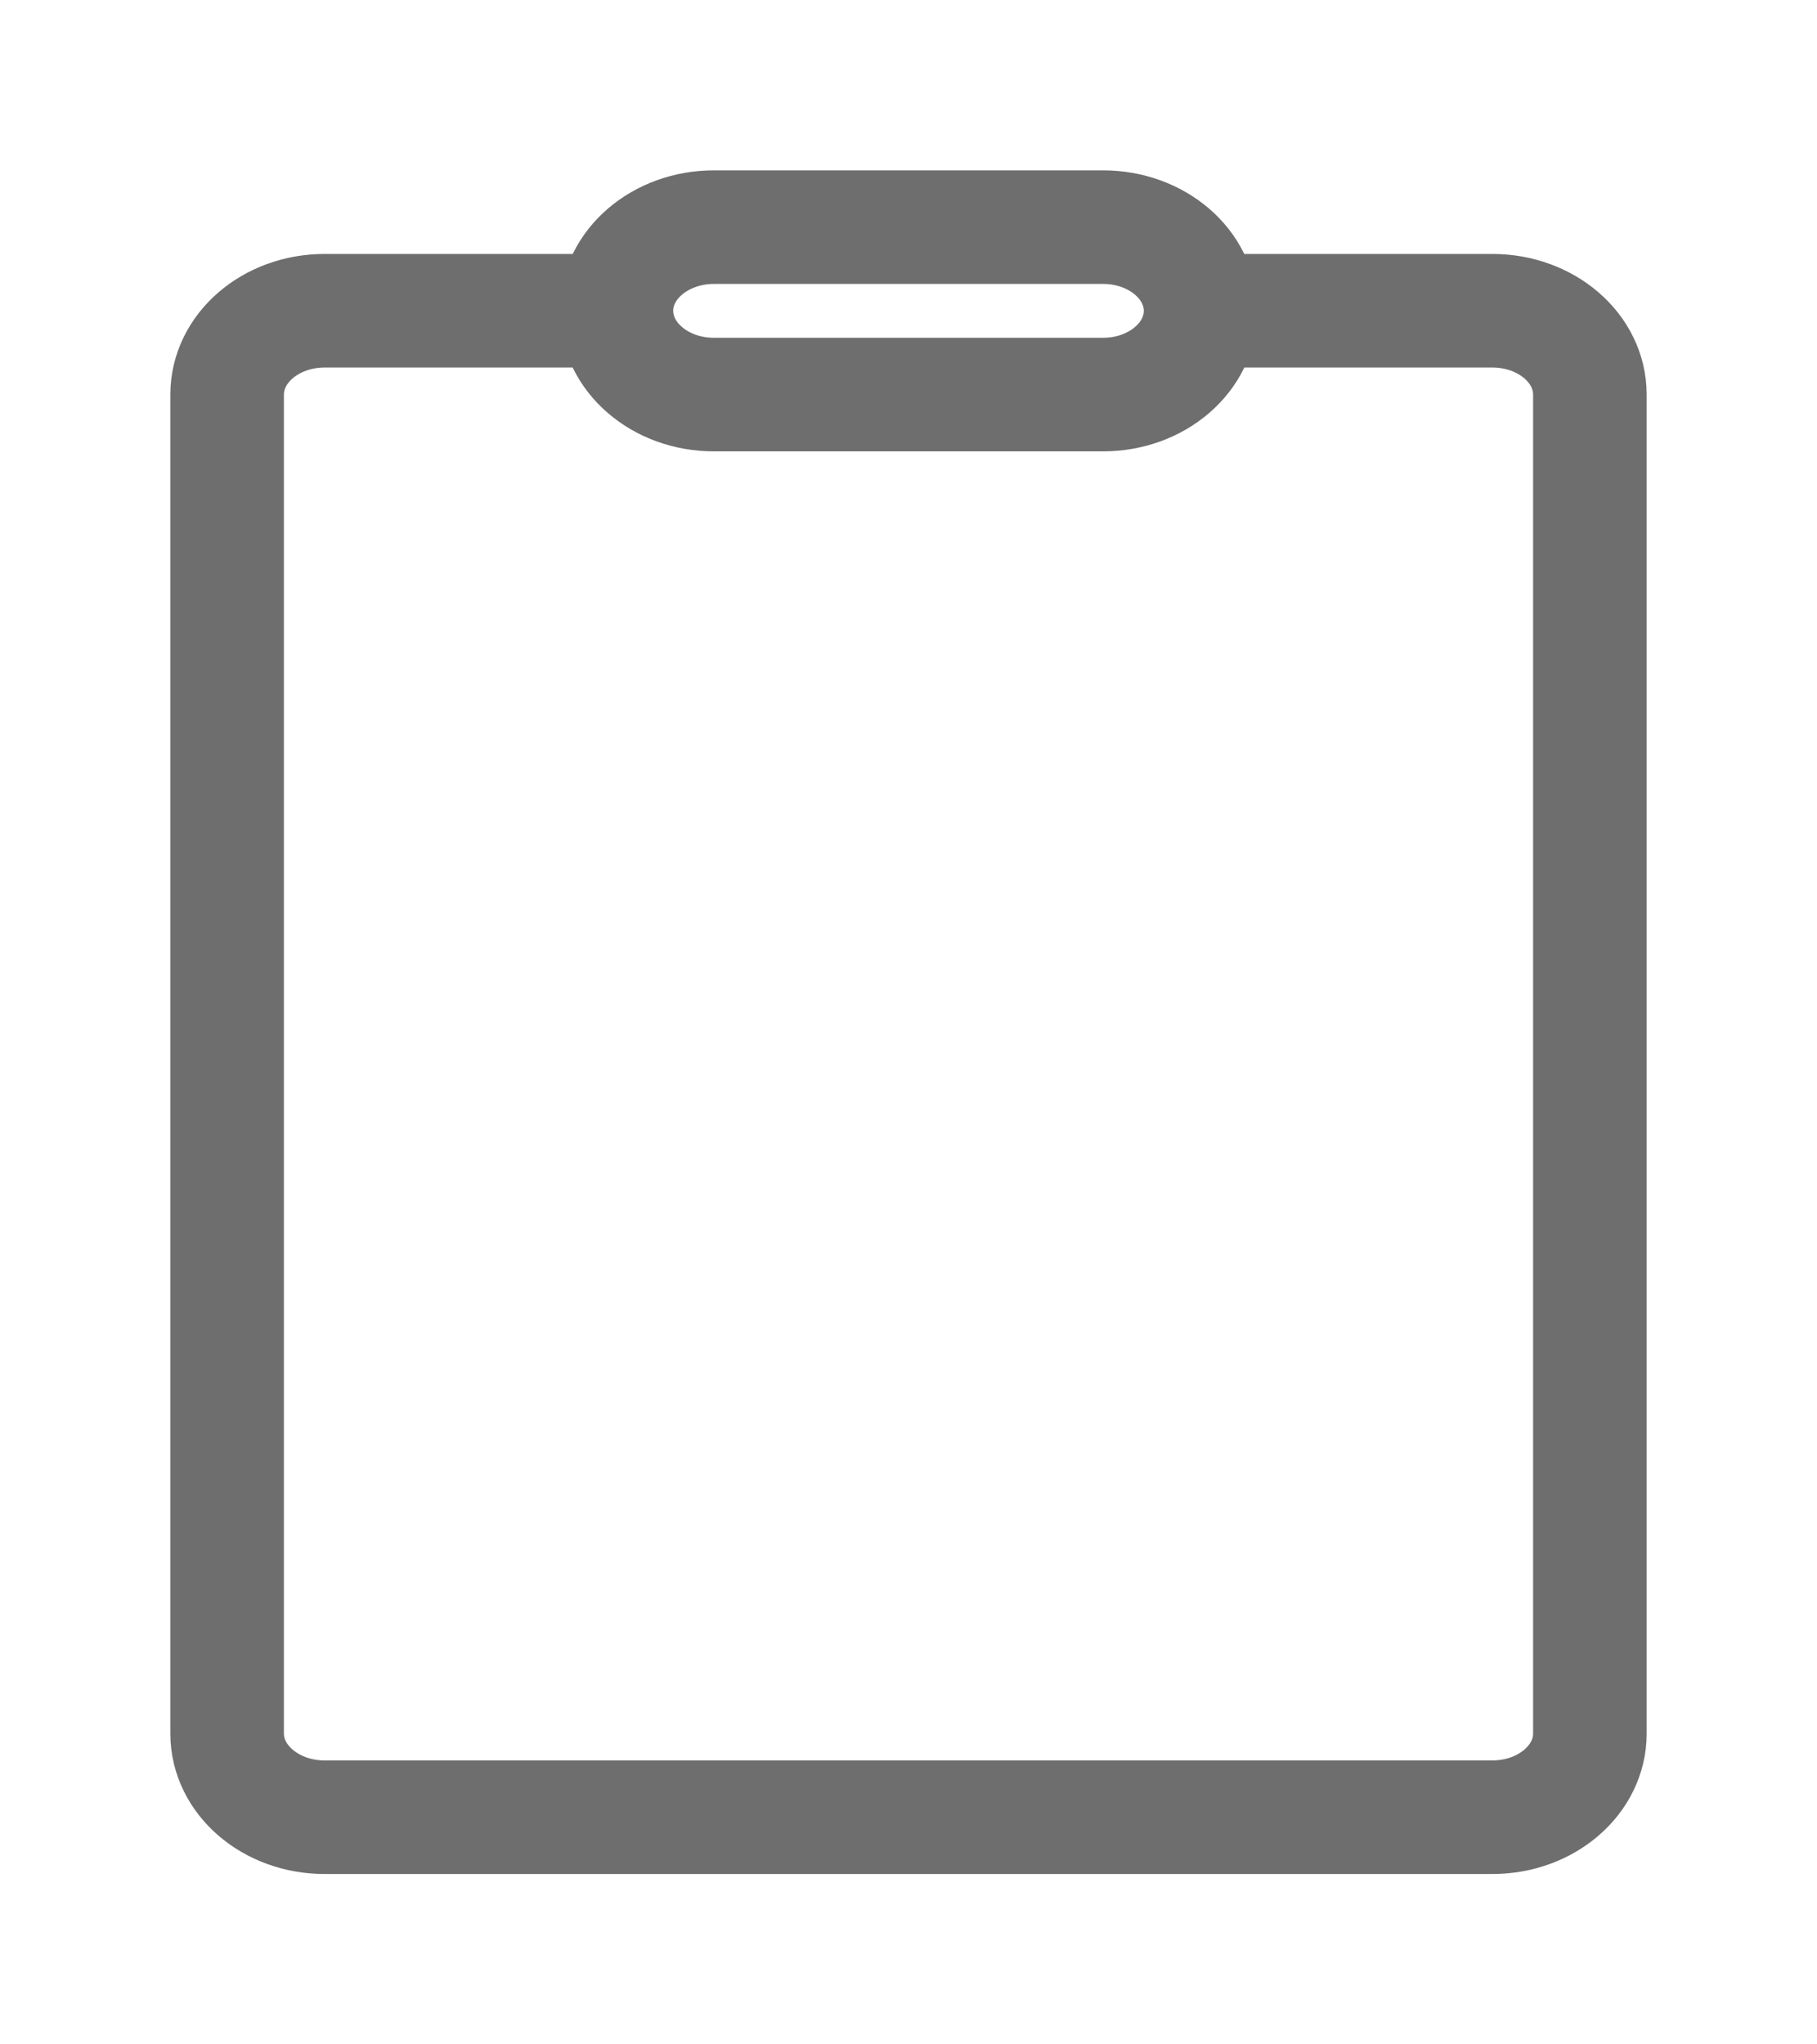 <svg width="8" height="9" viewBox="0 0 8 9" fill="none" xmlns="http://www.w3.org/2000/svg">
<path d="M5.286 1.368H6.571C6.808 1.368 7 1.533 7 1.737V7.632C7 7.835 6.808 8 6.571 8H1.429C1.192 8 1 7.835 1 7.632V1.737C1 1.533 1.192 1.368 1.429 1.368H2.714M5.286 1.368C5.286 1.572 5.094 1.737 4.857 1.737H3.143C2.906 1.737 2.714 1.572 2.714 1.368M5.286 1.368C5.286 1.165 5.094 1 4.857 1H3.143C2.906 1 2.714 1.165 2.714 1.368" stroke="#6E6E6E" stroke-width="0.5" stroke-linecap="round" stroke-linejoin="round"/>
</svg>
